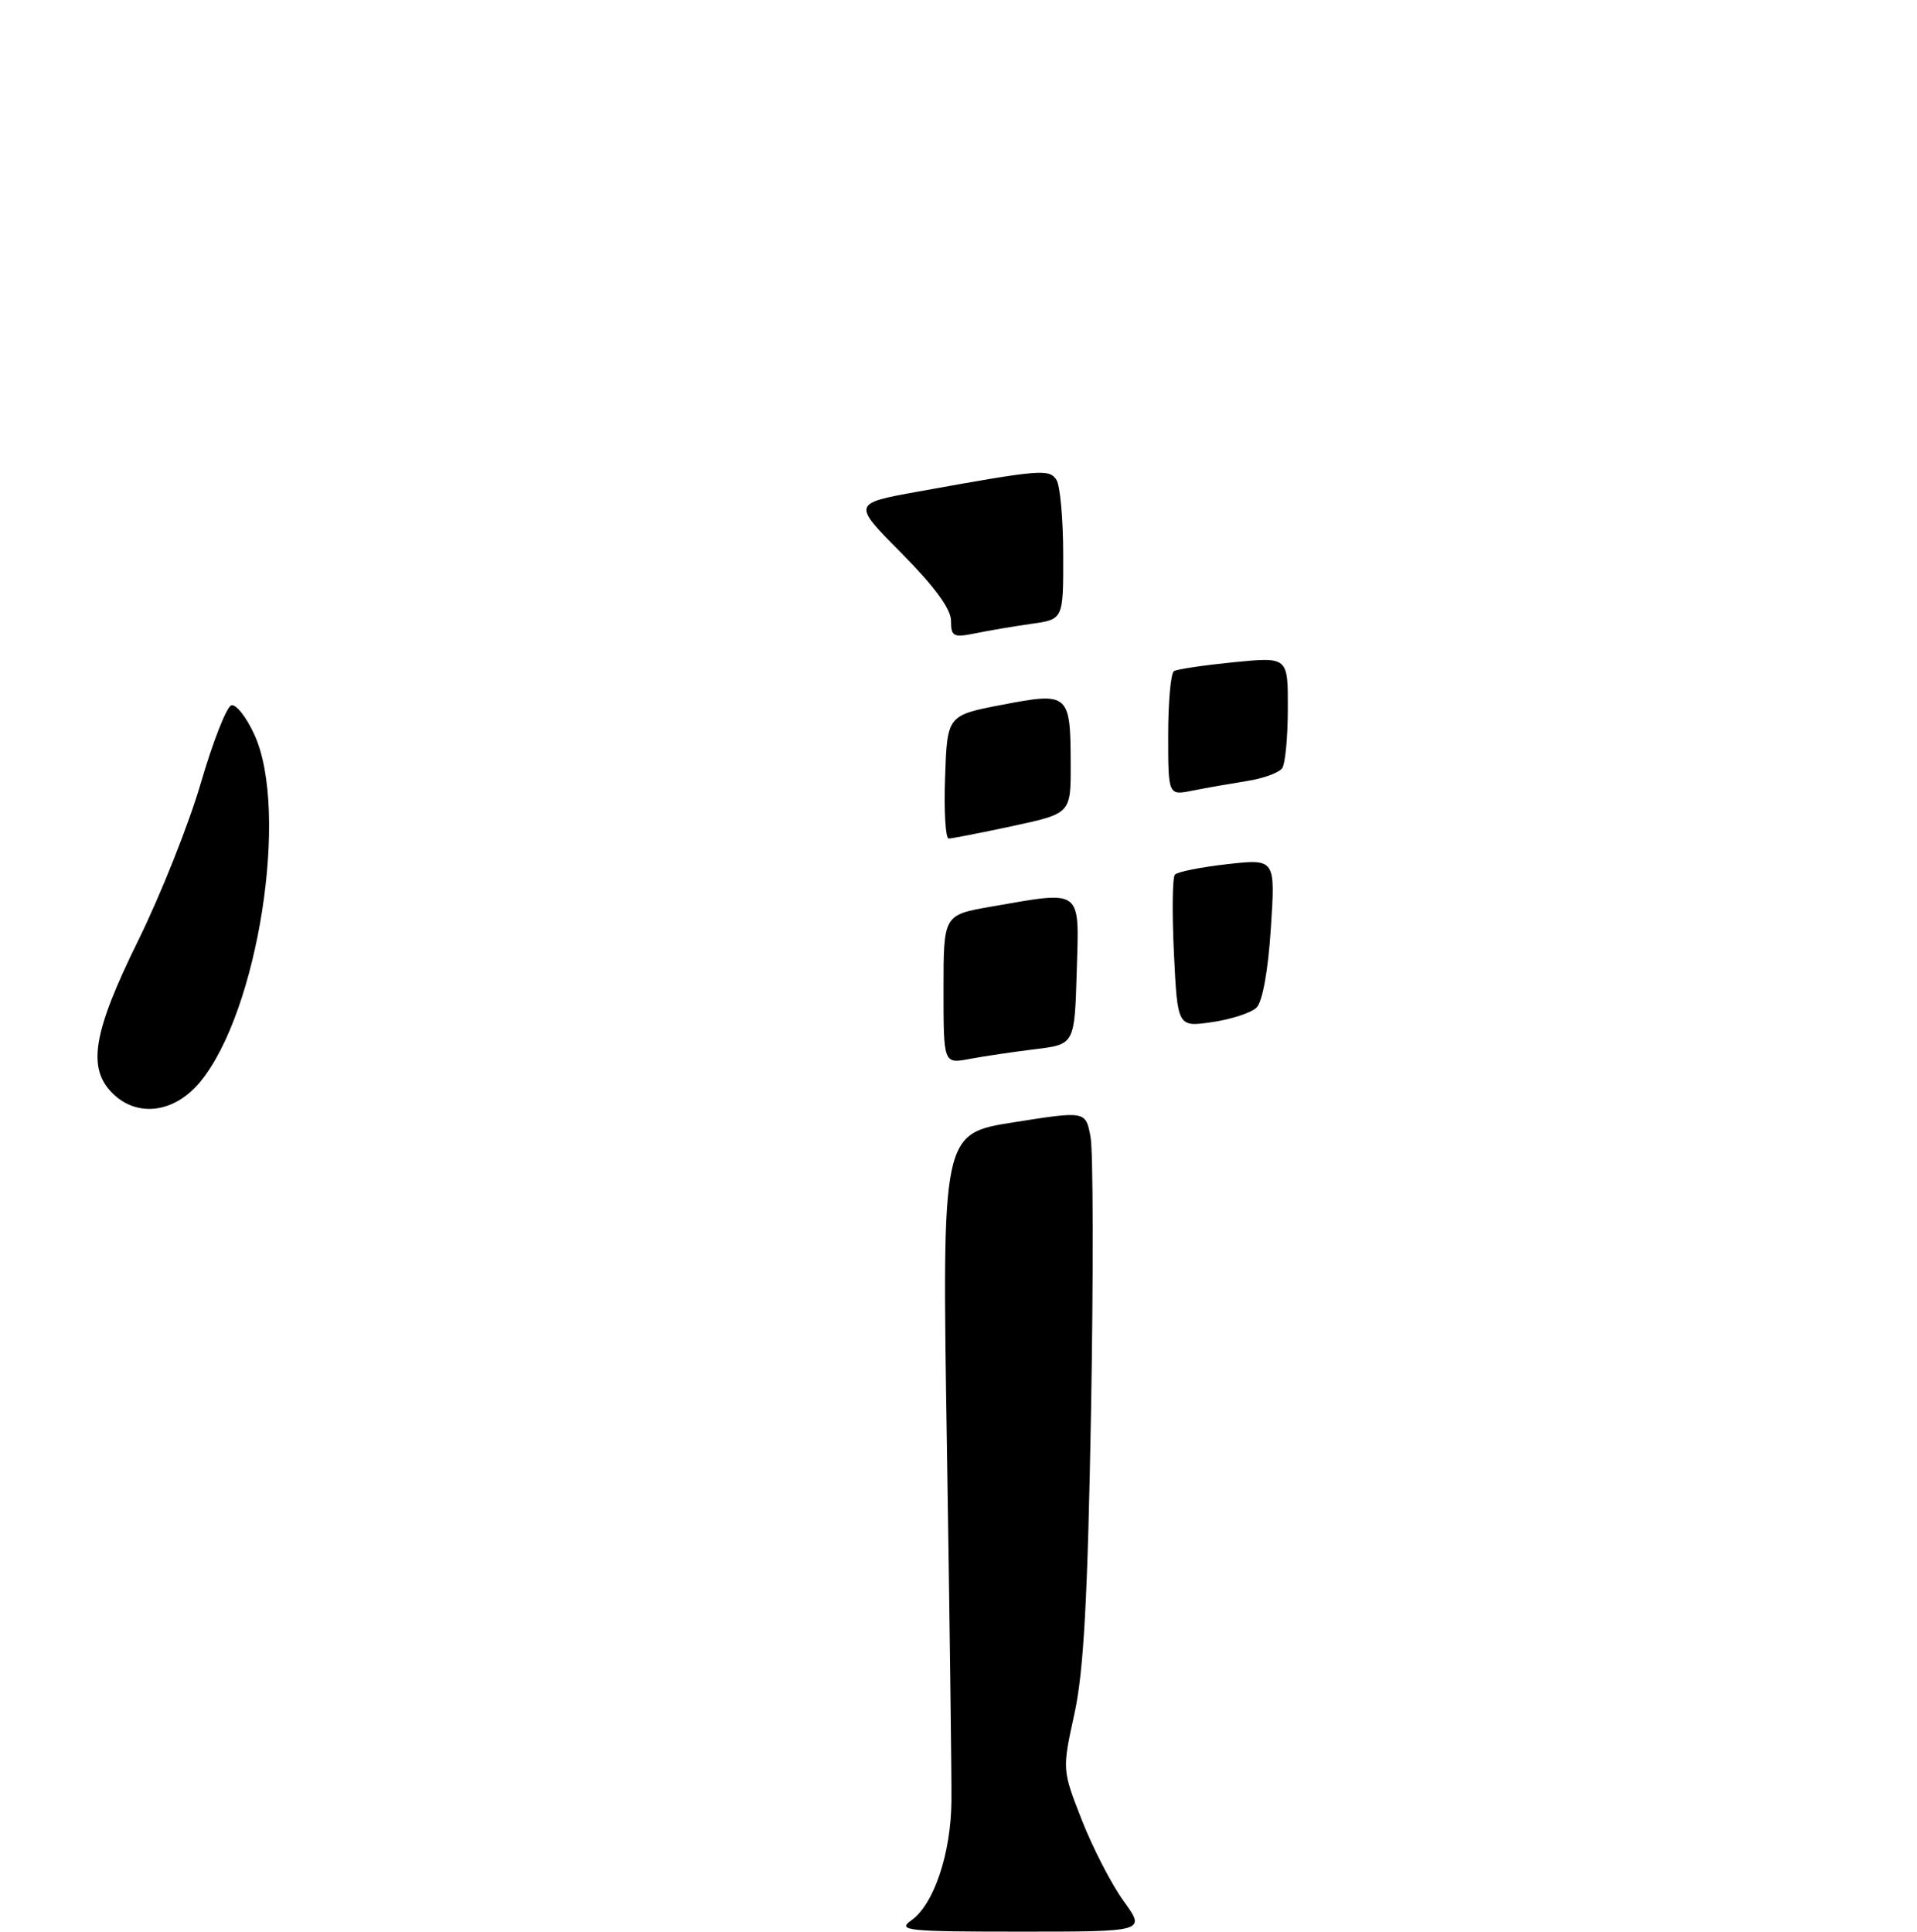 <?xml version="1.0" encoding="UTF-8" standalone="no"?>
<!DOCTYPE svg PUBLIC "-//W3C//DTD SVG 1.1//EN" "http://www.w3.org/Graphics/SVG/1.1/DTD/svg11.dtd" >
<svg xmlns="http://www.w3.org/2000/svg" xmlns:xlink="http://www.w3.org/1999/xlink" version="1.1" viewBox="0 0 256 258">
 <g >
 <path fill="currentColor"
d=" M 26.74 144.49 C 34.46 135.14 38.64 108.41 33.99 98.16 C 32.91 95.78 31.51 94.00 30.88 94.21 C 30.25 94.42 28.43 99.07 26.83 104.54 C 25.24 110.02 21.47 119.49 18.47 125.59 C 12.43 137.84 11.62 142.62 15.00 146.00 C 18.31 149.31 23.30 148.67 26.74 144.49 Z  M 121.69 256.50 C 124.71 254.39 127.01 247.54 127.06 240.50 C 127.09 237.20 126.81 215.81 126.45 192.96 C 125.79 151.41 125.79 151.41 135.38 149.90 C 144.98 148.38 144.98 148.38 145.63 151.84 C 145.99 153.74 146.02 170.19 145.70 188.40 C 145.25 213.61 144.72 223.27 143.47 228.94 C 141.84 236.39 141.84 236.39 144.48 243.13 C 145.94 246.84 148.45 251.71 150.07 253.94 C 153.01 258.00 153.01 258.00 136.28 258.00 C 121.14 258.00 119.76 257.86 121.69 256.50 Z  M 126.00 132.15 C 126.00 122.21 126.00 122.21 132.33 121.10 C 144.66 118.96 144.12 118.55 143.79 129.75 C 143.50 139.50 143.50 139.50 138.22 140.14 C 135.31 140.50 131.38 141.08 129.47 141.44 C 126.00 142.09 126.00 142.09 126.00 132.15 Z  M 156.77 127.35 C 156.51 121.93 156.56 117.19 156.90 116.82 C 157.23 116.44 160.38 115.82 163.91 115.42 C 170.32 114.71 170.32 114.71 169.71 124.01 C 169.35 129.62 168.59 133.82 167.80 134.58 C 167.09 135.28 164.42 136.15 161.87 136.52 C 157.25 137.19 157.25 137.19 156.77 127.35 Z  M 126.21 103.77 C 126.50 95.54 126.50 95.54 133.85 94.13 C 142.73 92.42 142.96 92.62 142.98 102.08 C 143.00 108.66 143.00 108.66 135.23 110.33 C 130.95 111.25 127.11 112.00 126.69 112.00 C 126.26 112.00 126.05 108.30 126.21 103.77 Z  M 156.00 98.18 C 156.00 93.75 156.35 89.90 156.77 89.64 C 157.19 89.38 160.79 88.85 164.77 88.45 C 172.00 87.74 172.00 87.74 171.98 94.62 C 171.98 98.40 171.64 101.99 171.23 102.60 C 170.83 103.20 168.70 103.98 166.50 104.32 C 164.30 104.67 161.04 105.24 159.25 105.60 C 156.00 106.25 156.00 106.25 156.00 98.18 Z  M 127.00 82.90 C 127.00 81.34 124.77 78.31 120.40 73.90 C 113.80 67.25 113.80 67.25 122.65 65.65 C 138.98 62.70 140.13 62.60 141.09 64.11 C 141.57 64.87 141.98 69.38 141.98 74.11 C 142.00 82.73 142.00 82.73 137.75 83.32 C 135.41 83.65 132.04 84.22 130.25 84.59 C 127.32 85.19 127.00 85.02 127.00 82.90 Z "/>
</g>
</svg>